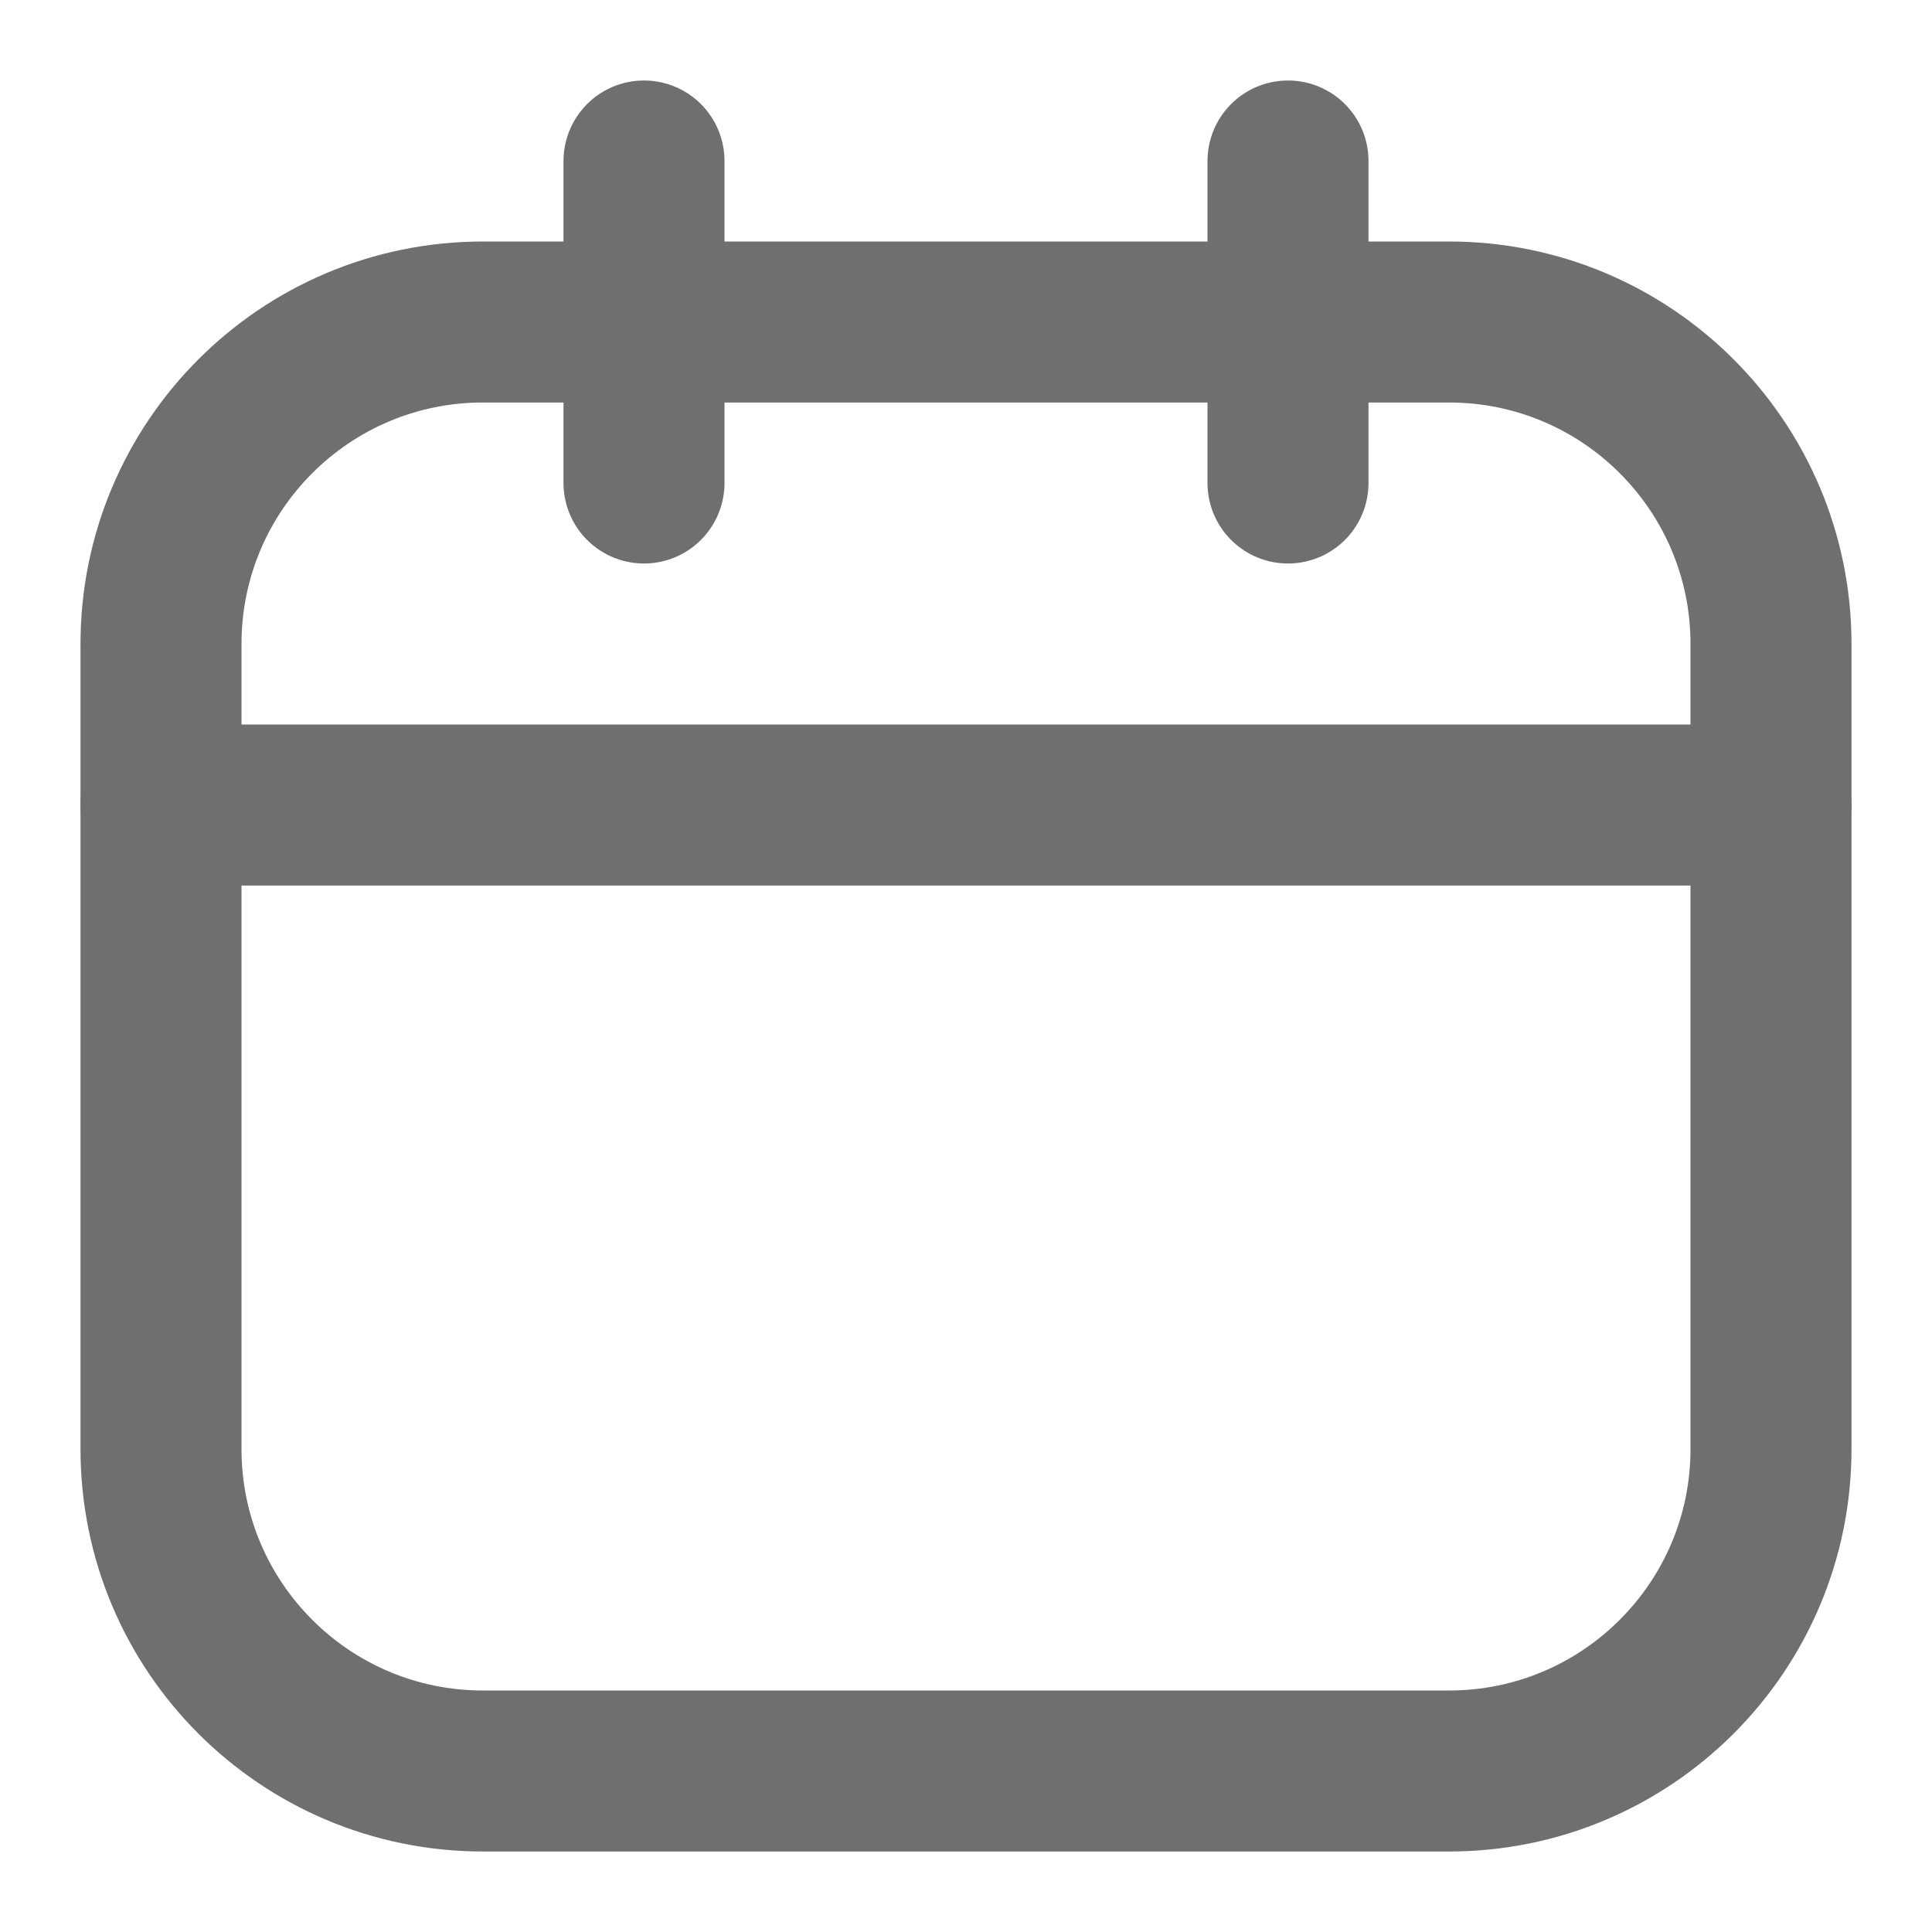 <svg width="15" height="15" viewBox="0 0 15 15" fill="none" xmlns="http://www.w3.org/2000/svg">
<path d="M11.25 2.5H3.75C2.369 2.5 1.25 3.619 1.25 5V11.25C1.25 12.631 2.369 13.75 3.75 13.75H11.25C12.631 13.75 13.75 12.631 13.75 11.25V5C13.75 3.619 12.631 2.5 11.25 2.5Z" stroke="#706E6E" stroke-width="1.25" stroke-linecap="round" stroke-linejoin="round"/>
<path d="M5 1.25V3.75" stroke="#706E6E" stroke-width="1.25" stroke-linecap="round" stroke-linejoin="round"/>
<path d="M10 1.25V3.75" stroke="#706E6E" stroke-width="1.25" stroke-linecap="round" stroke-linejoin="round"/>
<path d="M1.25 6.25H13.75" stroke="#706E6E" stroke-width="1.25" stroke-linecap="round" stroke-linejoin="round"/>
</svg>

